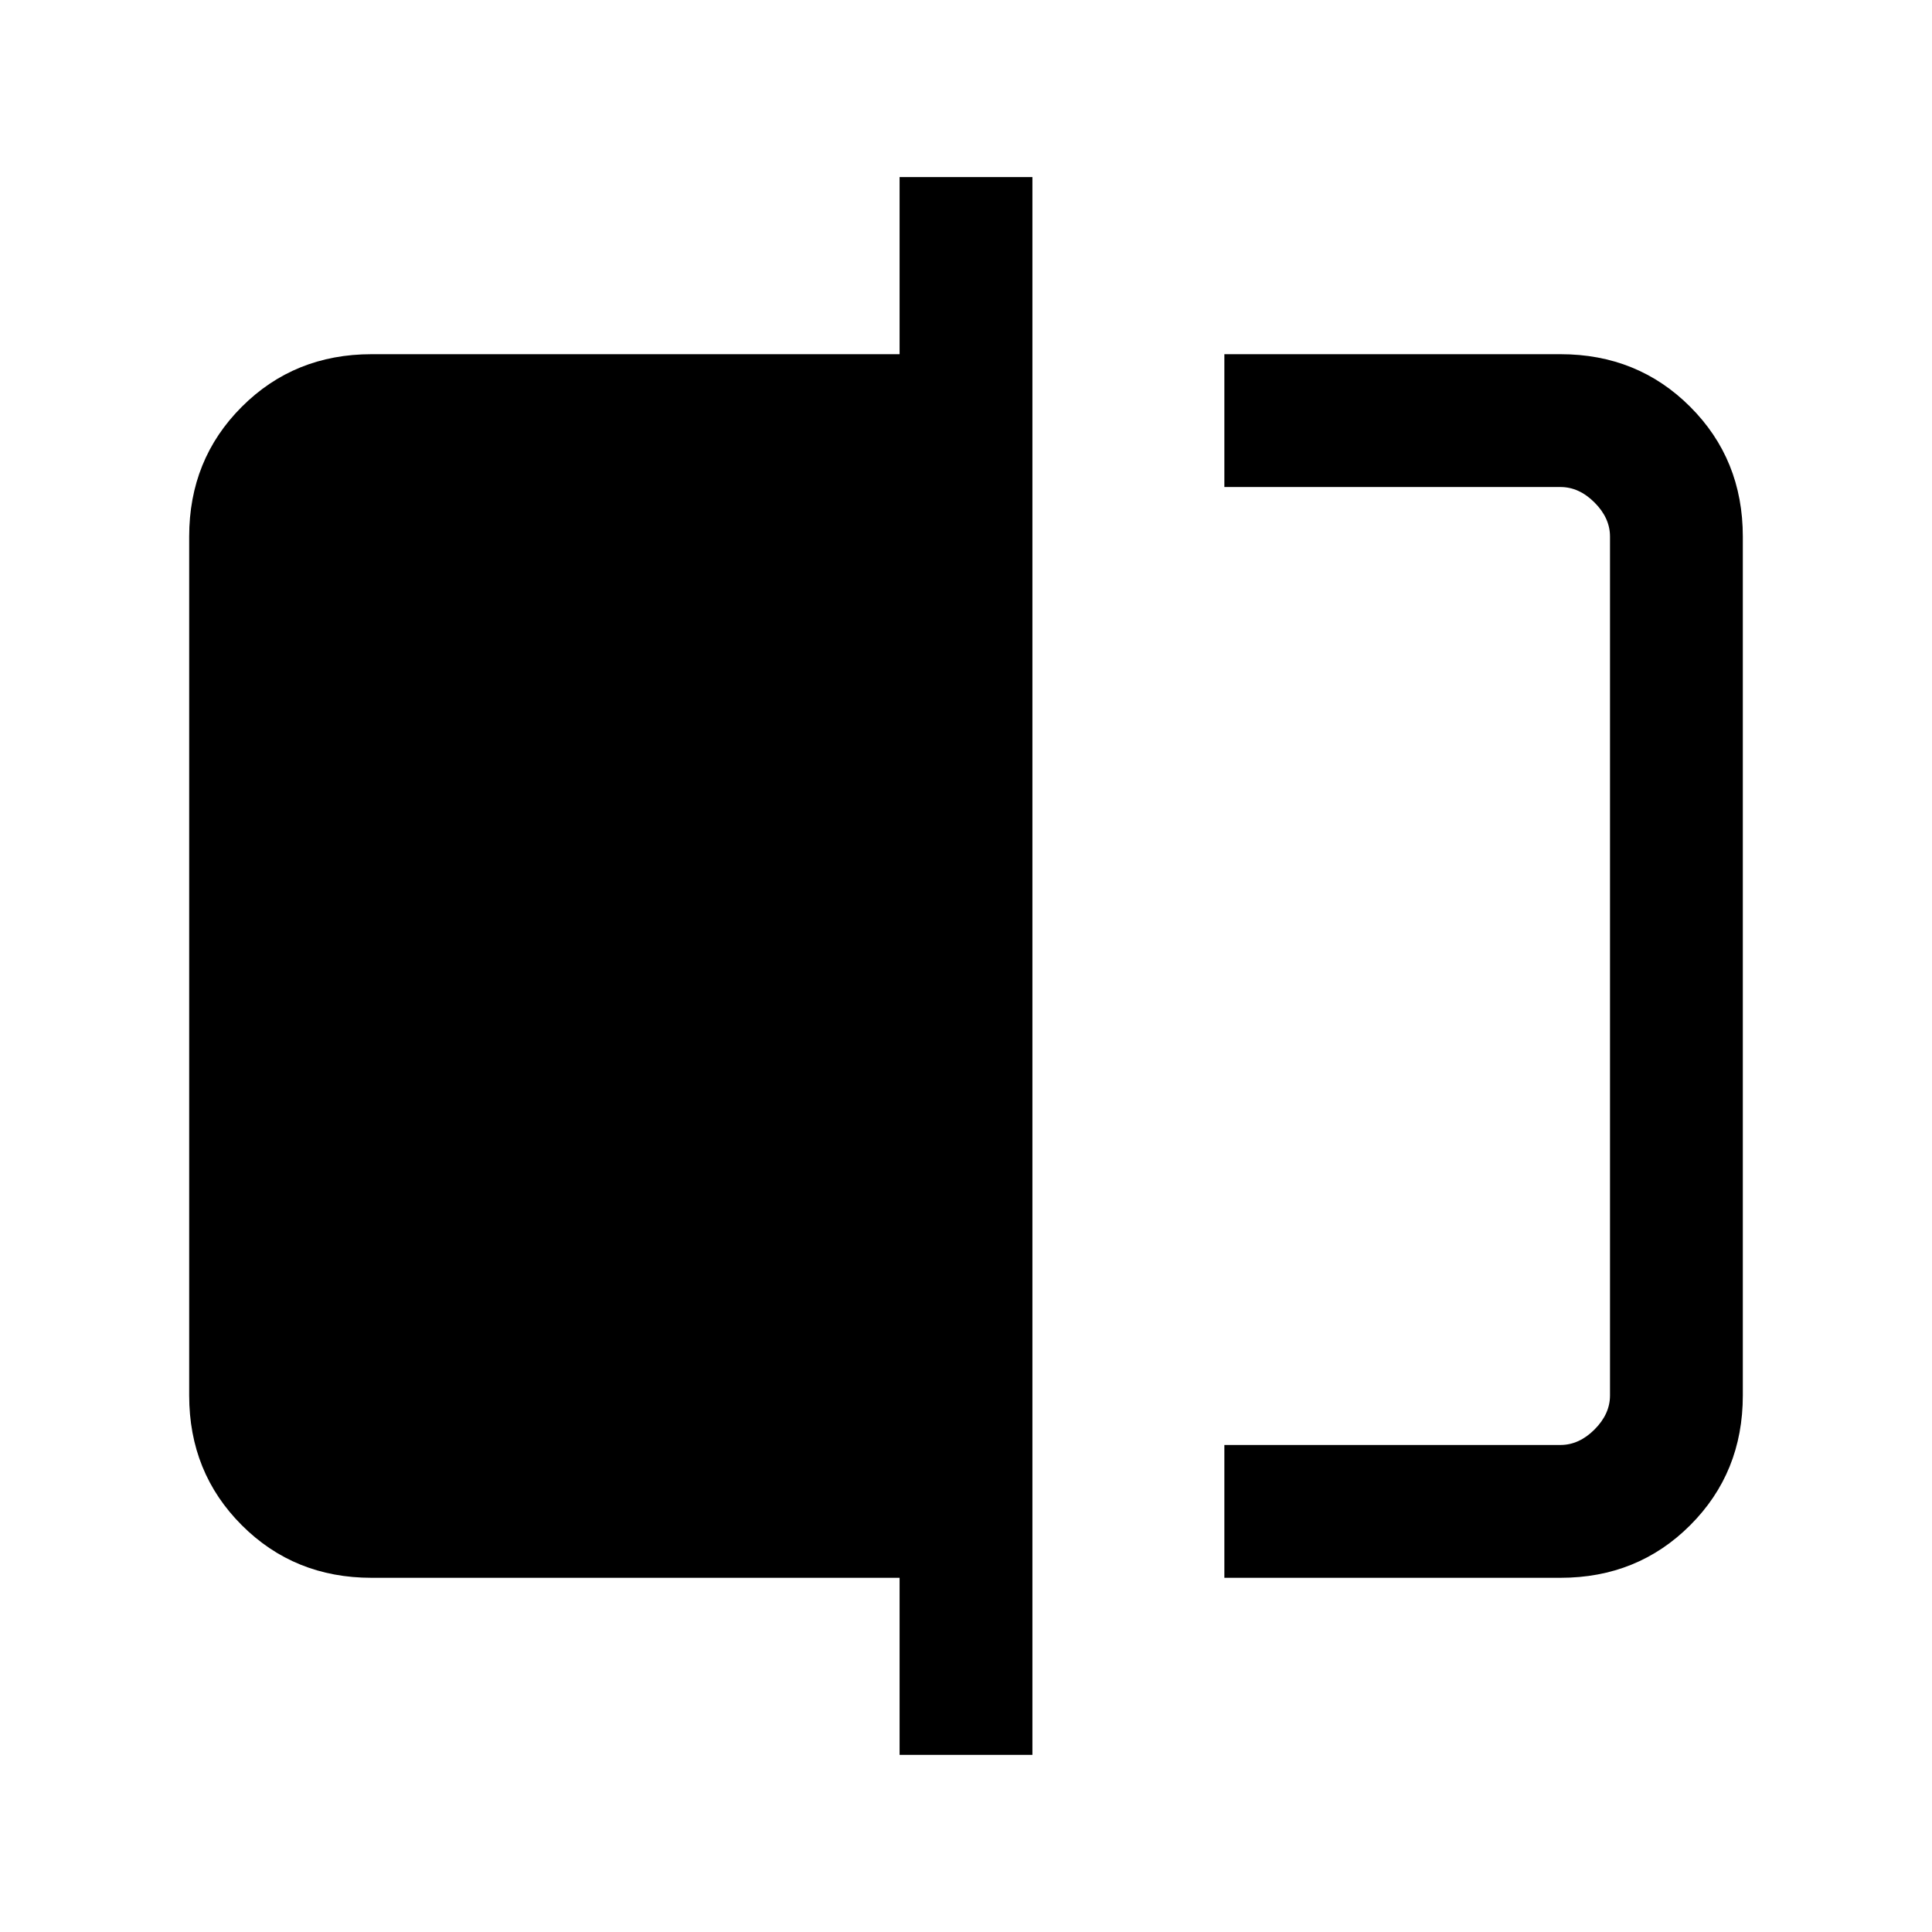 <svg xmlns="http://www.w3.org/2000/svg" height="24" viewBox="0 -960 960 960" width="24"><path d="M608.38-176v-66h167q9.24 0 16.93-7.69 7.69-7.69 7.69-16.93v-426.76q0-9.24-7.69-16.93-7.69-7.69-16.93-7.69h-167v-66h167q38.35 0 64.48 26.14Q866-731.73 866-693.38v426.76q0 38.35-26.14 64.48Q813.73-176 775.38-176h-167ZM447-88v-88H184.62q-38.35 0-64.48-26.14Q94-228.27 94-266.62v-426.76q0-38.35 26.14-64.48Q146.27-784 184.62-784H447v-88h66v784h-66Zm353-630v476-476Z"/></svg>